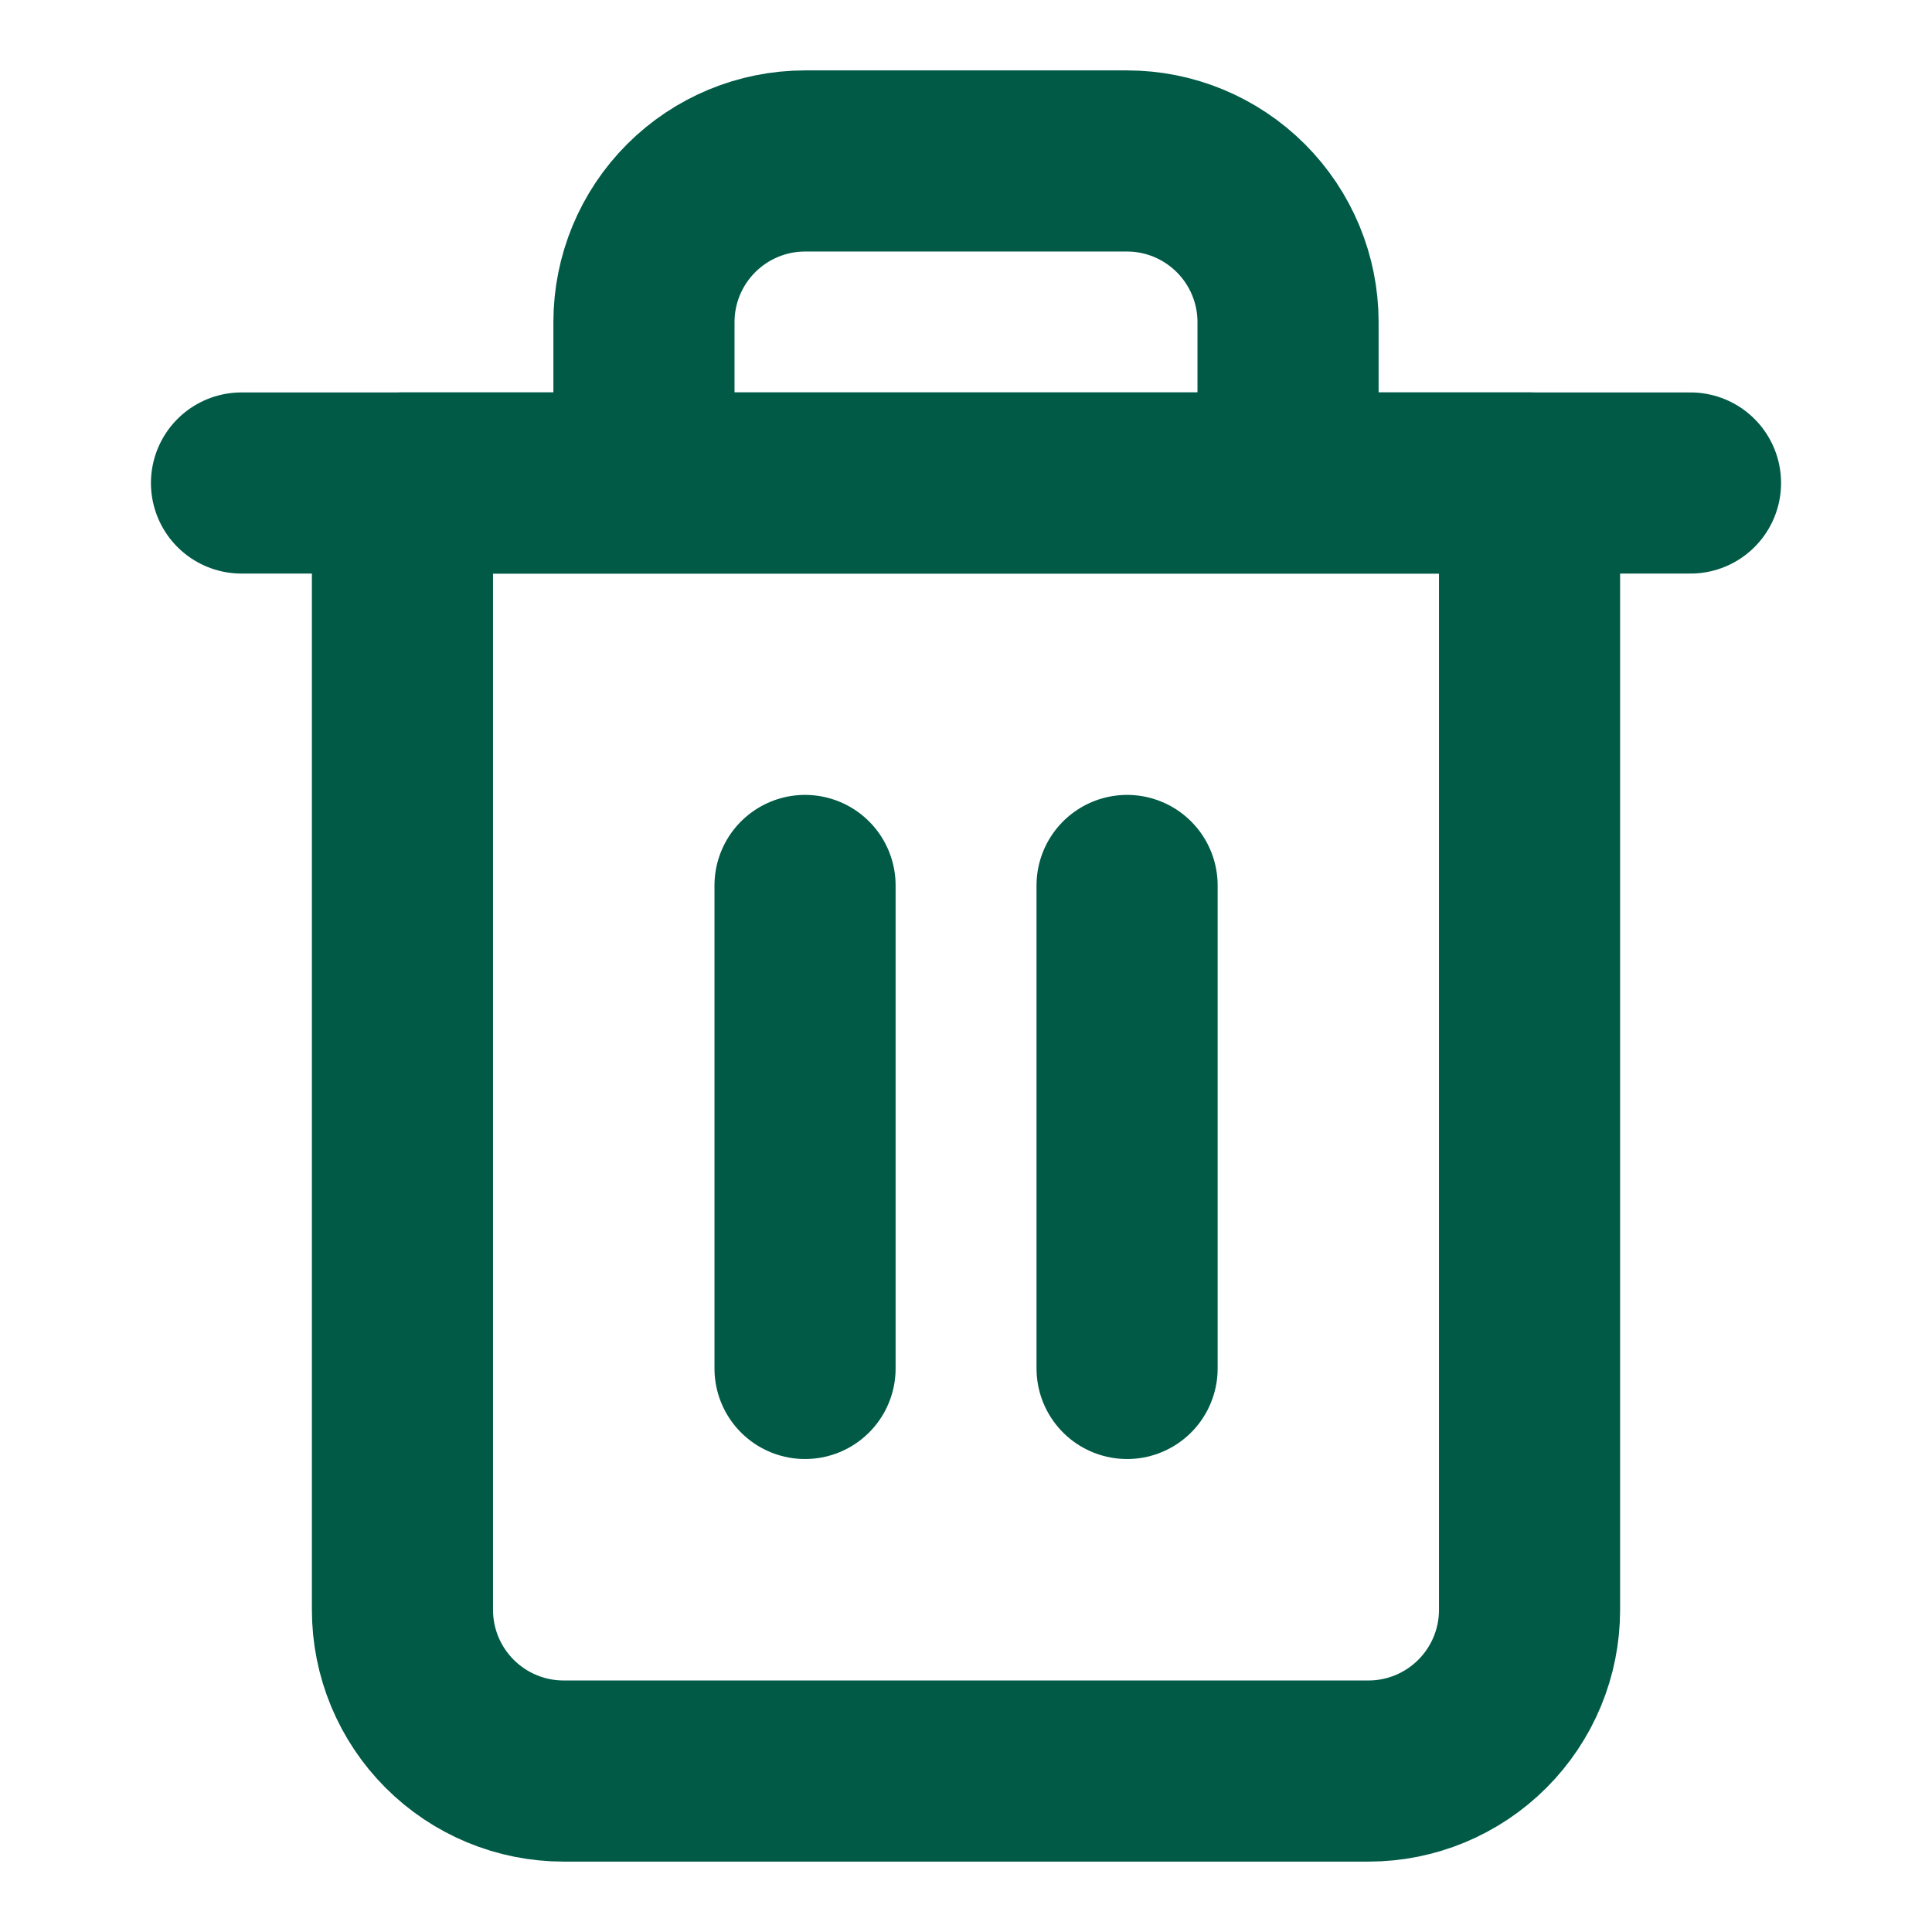 <svg width="16" height="16" viewBox="0 0 16 16" fill="none" xmlns="http://www.w3.org/2000/svg">
<path d="M2 4H3.333H14" stroke="#005A46" stroke-width="1.5" stroke-linecap="round" stroke-linejoin="round"/>
<path d="M5.333 4V2.667C5.333 2.313 5.474 1.974 5.724 1.724C5.974 1.474 6.313 1.333 6.667 1.333H9.334C9.687 1.333 10.026 1.474 10.276 1.724C10.526 1.974 10.667 2.313 10.667 2.667V4M12.667 4V13.333C12.667 13.687 12.526 14.026 12.276 14.276C12.026 14.526 11.687 14.667 11.334 14.667H4.667C4.313 14.667 3.974 14.526 3.724 14.276C3.474 14.026 3.333 13.687 3.333 13.333V4H12.667Z" stroke="#005A46" stroke-width="1.5" stroke-linecap="round" stroke-linejoin="round"/>
<path d="M6.667 7.333V11.333" stroke="#005A46" stroke-width="1.5" stroke-linecap="round" stroke-linejoin="round"/>
<path d="M9.334 7.333V11.333" stroke="#005A46" stroke-width="1.5" stroke-linecap="round" stroke-linejoin="round"/>
</svg>
